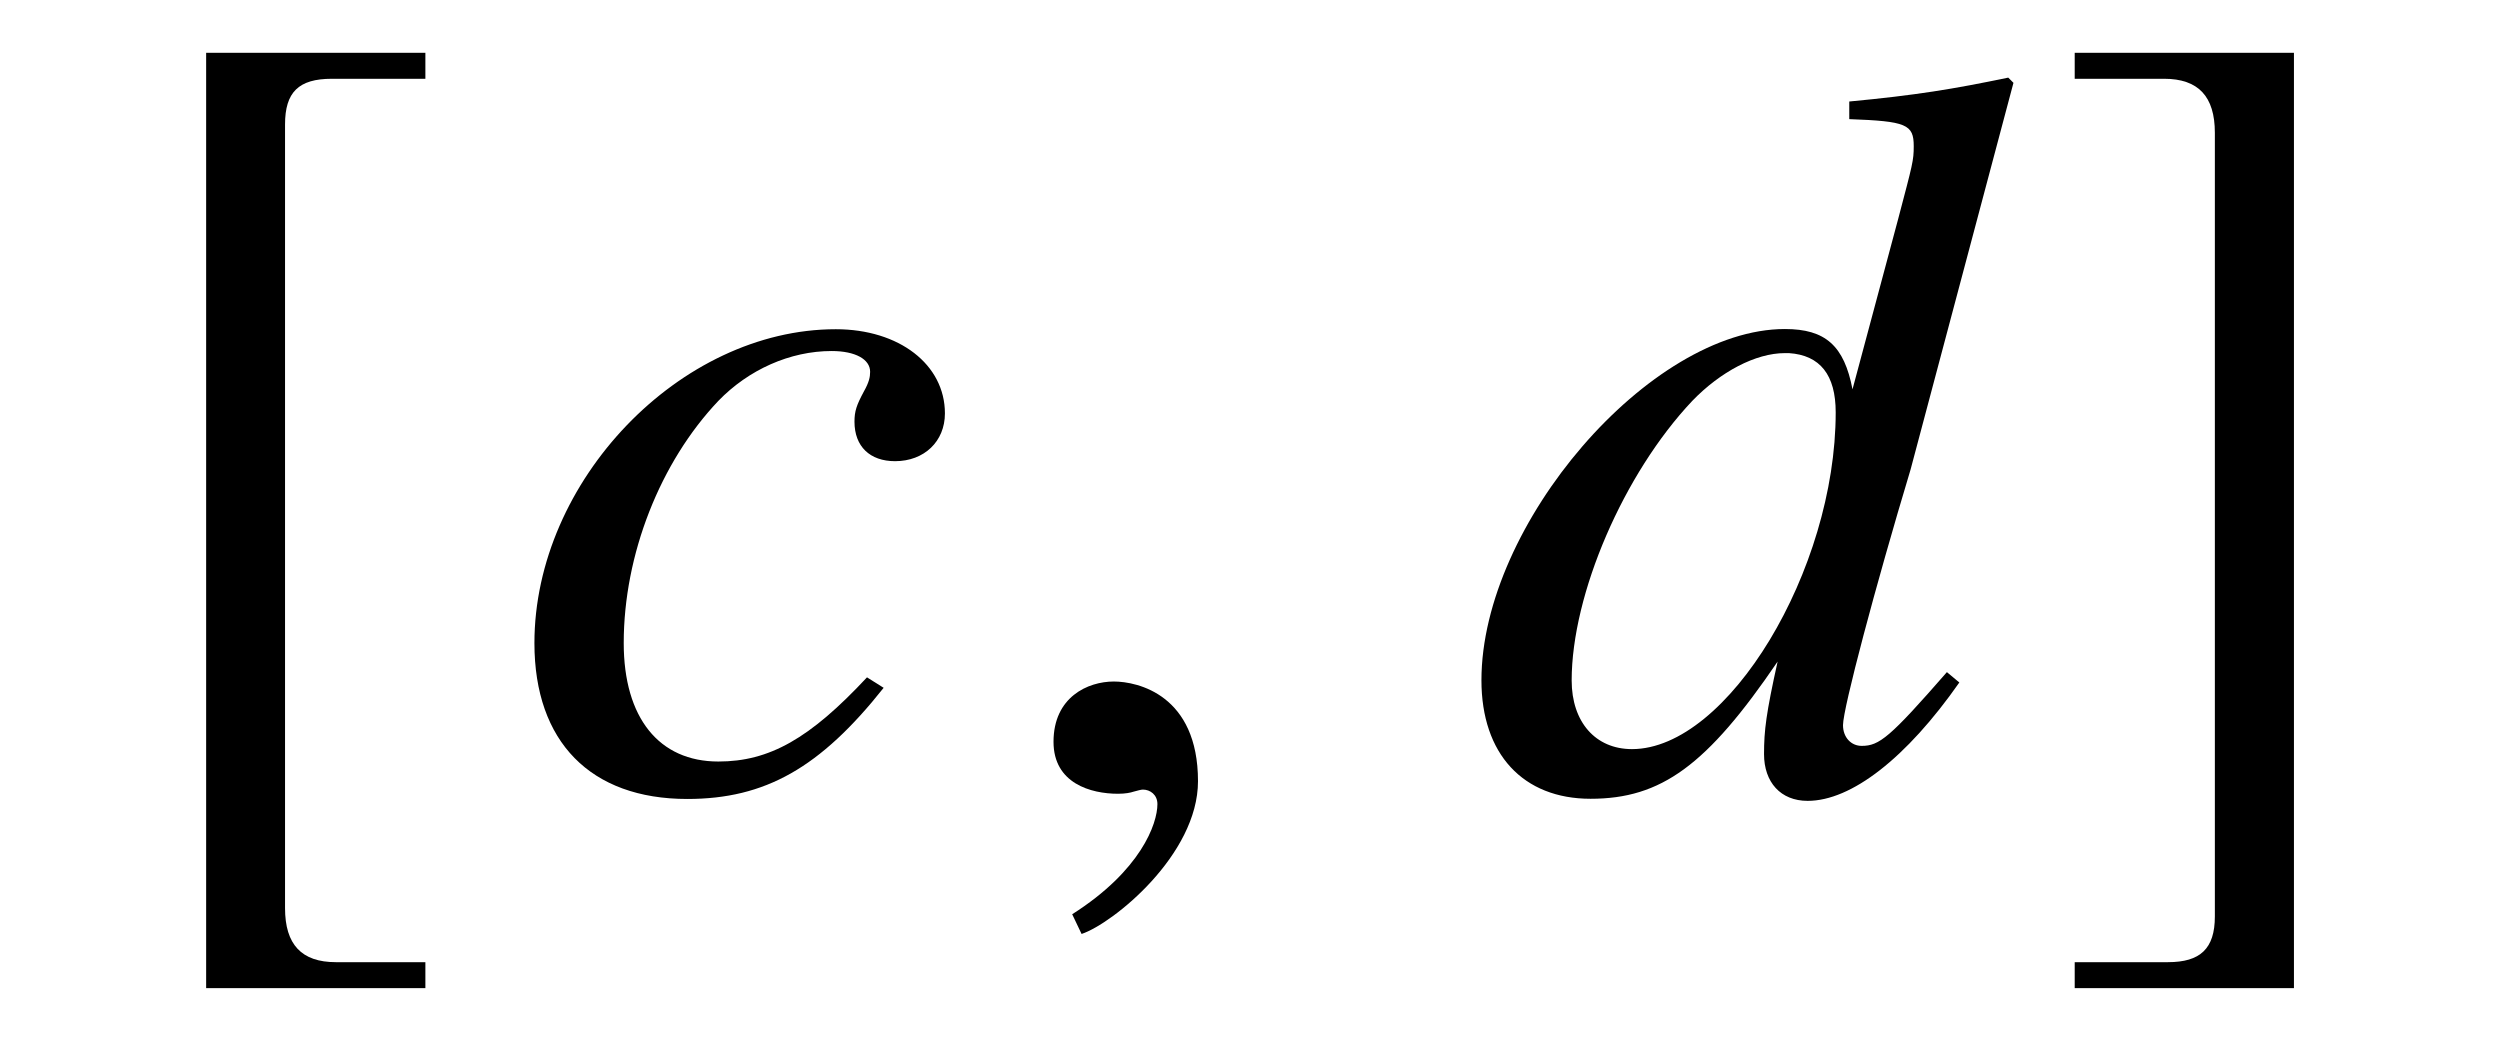 <?xml version='1.0' encoding='UTF-8'?>
<!-- This file was generated by dvisvgm 3.2.2 -->
<svg version='1.1' xmlns='http://www.w3.org/2000/svg' xmlns:xlink='http://www.w3.org/1999/xlink' width='23.965pt' height='10.006pt' viewBox='-.5 -7.549 23.965 10.006'>
<defs>
<path id='g7-50' d='m3.646-.956l-.159-.1c-.548 .588-.936 .807-1.425 .807c-.568 0-.907-.418-.907-1.136c0-.847 .349-1.733 .907-2.321c.289-.299 .687-.478 1.086-.478c.229 0 .369 .08 .369 .199c0 .05-.01 .1-.06 .189c-.07 .13-.09 .189-.09 .289c0 .239 .149 .379 .389 .379c.279 0 .478-.189 .478-.458c0-.468-.438-.807-1.046-.807c-1.494 0-2.889 1.455-2.889 3.009c0 .946 .538 1.494 1.465 1.494c.747 0 1.275-.299 1.883-1.066z'/>
<path id='g7-51' d='m4.732-1.006l-.12-.1c-.548 .628-.648 .707-.817 .707c-.1 0-.179-.08-.179-.199c0-.159 .309-1.325 .648-2.451l.986-3.706l-.05-.05c-.528 .11-.887 .169-1.524 .229v.169c.548 .02 .618 .05 .618 .259c0 .139-.01 .169-.149 .697l-.438 1.634c-.08-.418-.259-.578-.648-.578c-1.295 0-2.909 1.873-2.909 3.367c0 .707 .399 1.136 1.046 1.136c.677 0 1.116-.319 1.793-1.315c-.11 .498-.13 .658-.13 .887c0 .269 .159 .448 .418 .448c.418 0 .946-.408 1.455-1.136zm-1.186-2.59c0 1.514-1.036 3.228-1.953 3.228c-.349 0-.578-.259-.578-.658c0-.827 .498-1.983 1.156-2.68c.269-.279 .608-.458 .887-.458c.01 0 .03 0 .04 0c.299 .02 .448 .209 .448 .568z'/>
<path id='g7-150' d='m1.943-.06c0-.827-.578-.956-.807-.956c-.249 0-.578 .149-.578 .578c0 .399 .359 .498 .618 .498c.07 0 .12-.01 .149-.02c.04-.01 .07-.02 .09-.02c.07 0 .139 .05 .139 .139c0 .189-.159 .638-.817 1.056l.09 .189c.299-.1 1.116-.757 1.116-1.465z'/>
<use id='g4-187' xlink:href='#g2-187' transform='scale(1.818)'/>
<use id='g4-188' xlink:href='#g2-188' transform='scale(1.818)'/>
<path id='g2-187' d='m1.638 .921h-.471c-.181 0-.268-.093-.268-.285v-4.132c0-.17 .071-.241 .247-.241h.493v-.137h-1.156v4.932h1.156v-.137z'/>
<path id='g2-188' d='m.186 .921v.137h1.156v-4.932h-1.156v.137h.471c.181 0 .268 .093 .268 .285v4.132c0 .17-.077 .241-.247 .241h-.493z'/>
</defs>
<g id='page4'>
<g fill='currentColor'>
<use x='.598' y='0' xlink:href='#g4-187'/>
<use x='4.324' y='0' xlink:href='#g7-50'/>
<use x='9.041' y='0' xlink:href='#g7-150'/>
<use x='13.551' y='0' xlink:href='#g7-51'/>
<use x='19.05' y='0' xlink:href='#g4-188'/>
</g>
</g>
</svg>